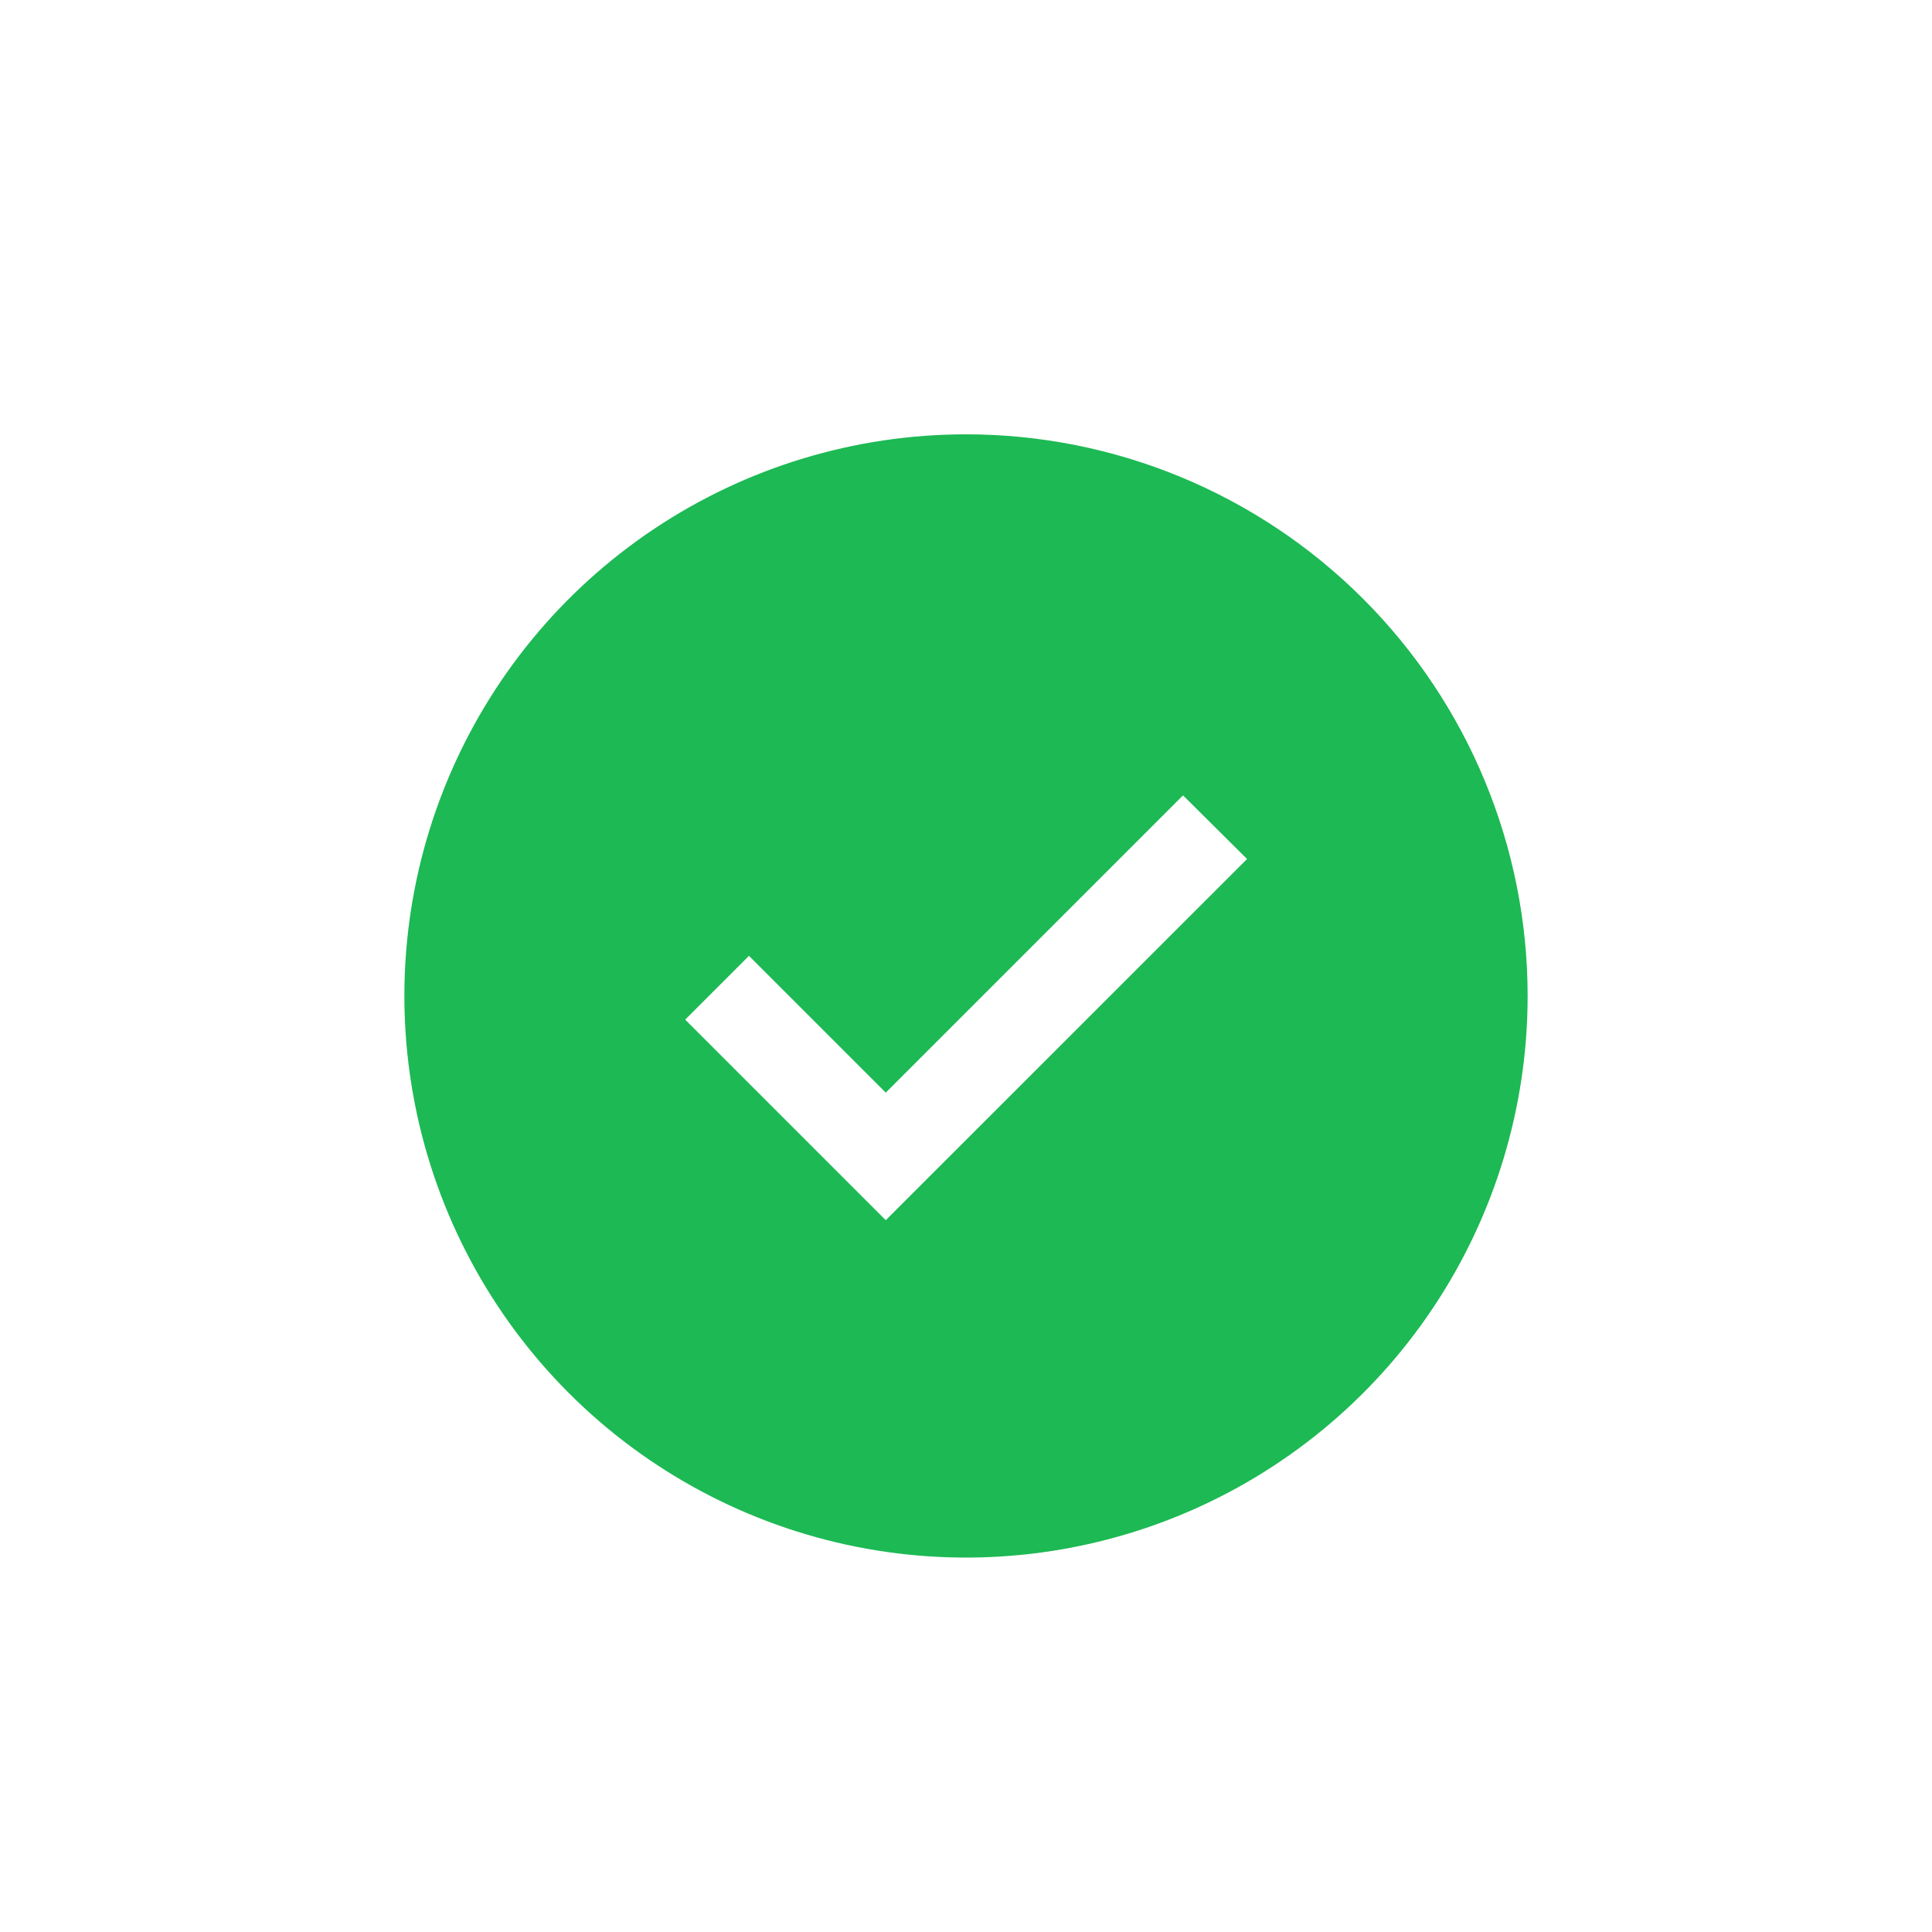 <svg width="129" height="129" viewBox="0 0 129 129" fill="none" xmlns="http://www.w3.org/2000/svg">
<path d="M64.5 29C57.083 29 49.833 31.199 43.666 35.32C37.499 39.44 32.693 45.297 29.855 52.149C27.016 59.002 26.274 66.542 27.721 73.816C29.168 81.09 32.739 87.772 37.983 93.016C43.228 98.261 49.91 101.832 57.184 103.279C64.458 104.726 71.998 103.984 78.851 101.145C85.703 98.307 91.56 93.501 95.68 87.334C99.801 81.167 102 73.917 102 66.5C102 56.554 98.049 47.016 91.016 39.983C83.984 32.951 74.446 29 64.5 29ZM59.143 81.473L45.75 68.08L50.009 63.821L59.143 72.955L78.991 53.107L83.266 57.355L59.143 81.473Z" fill="#1DB954"/>
</svg>
